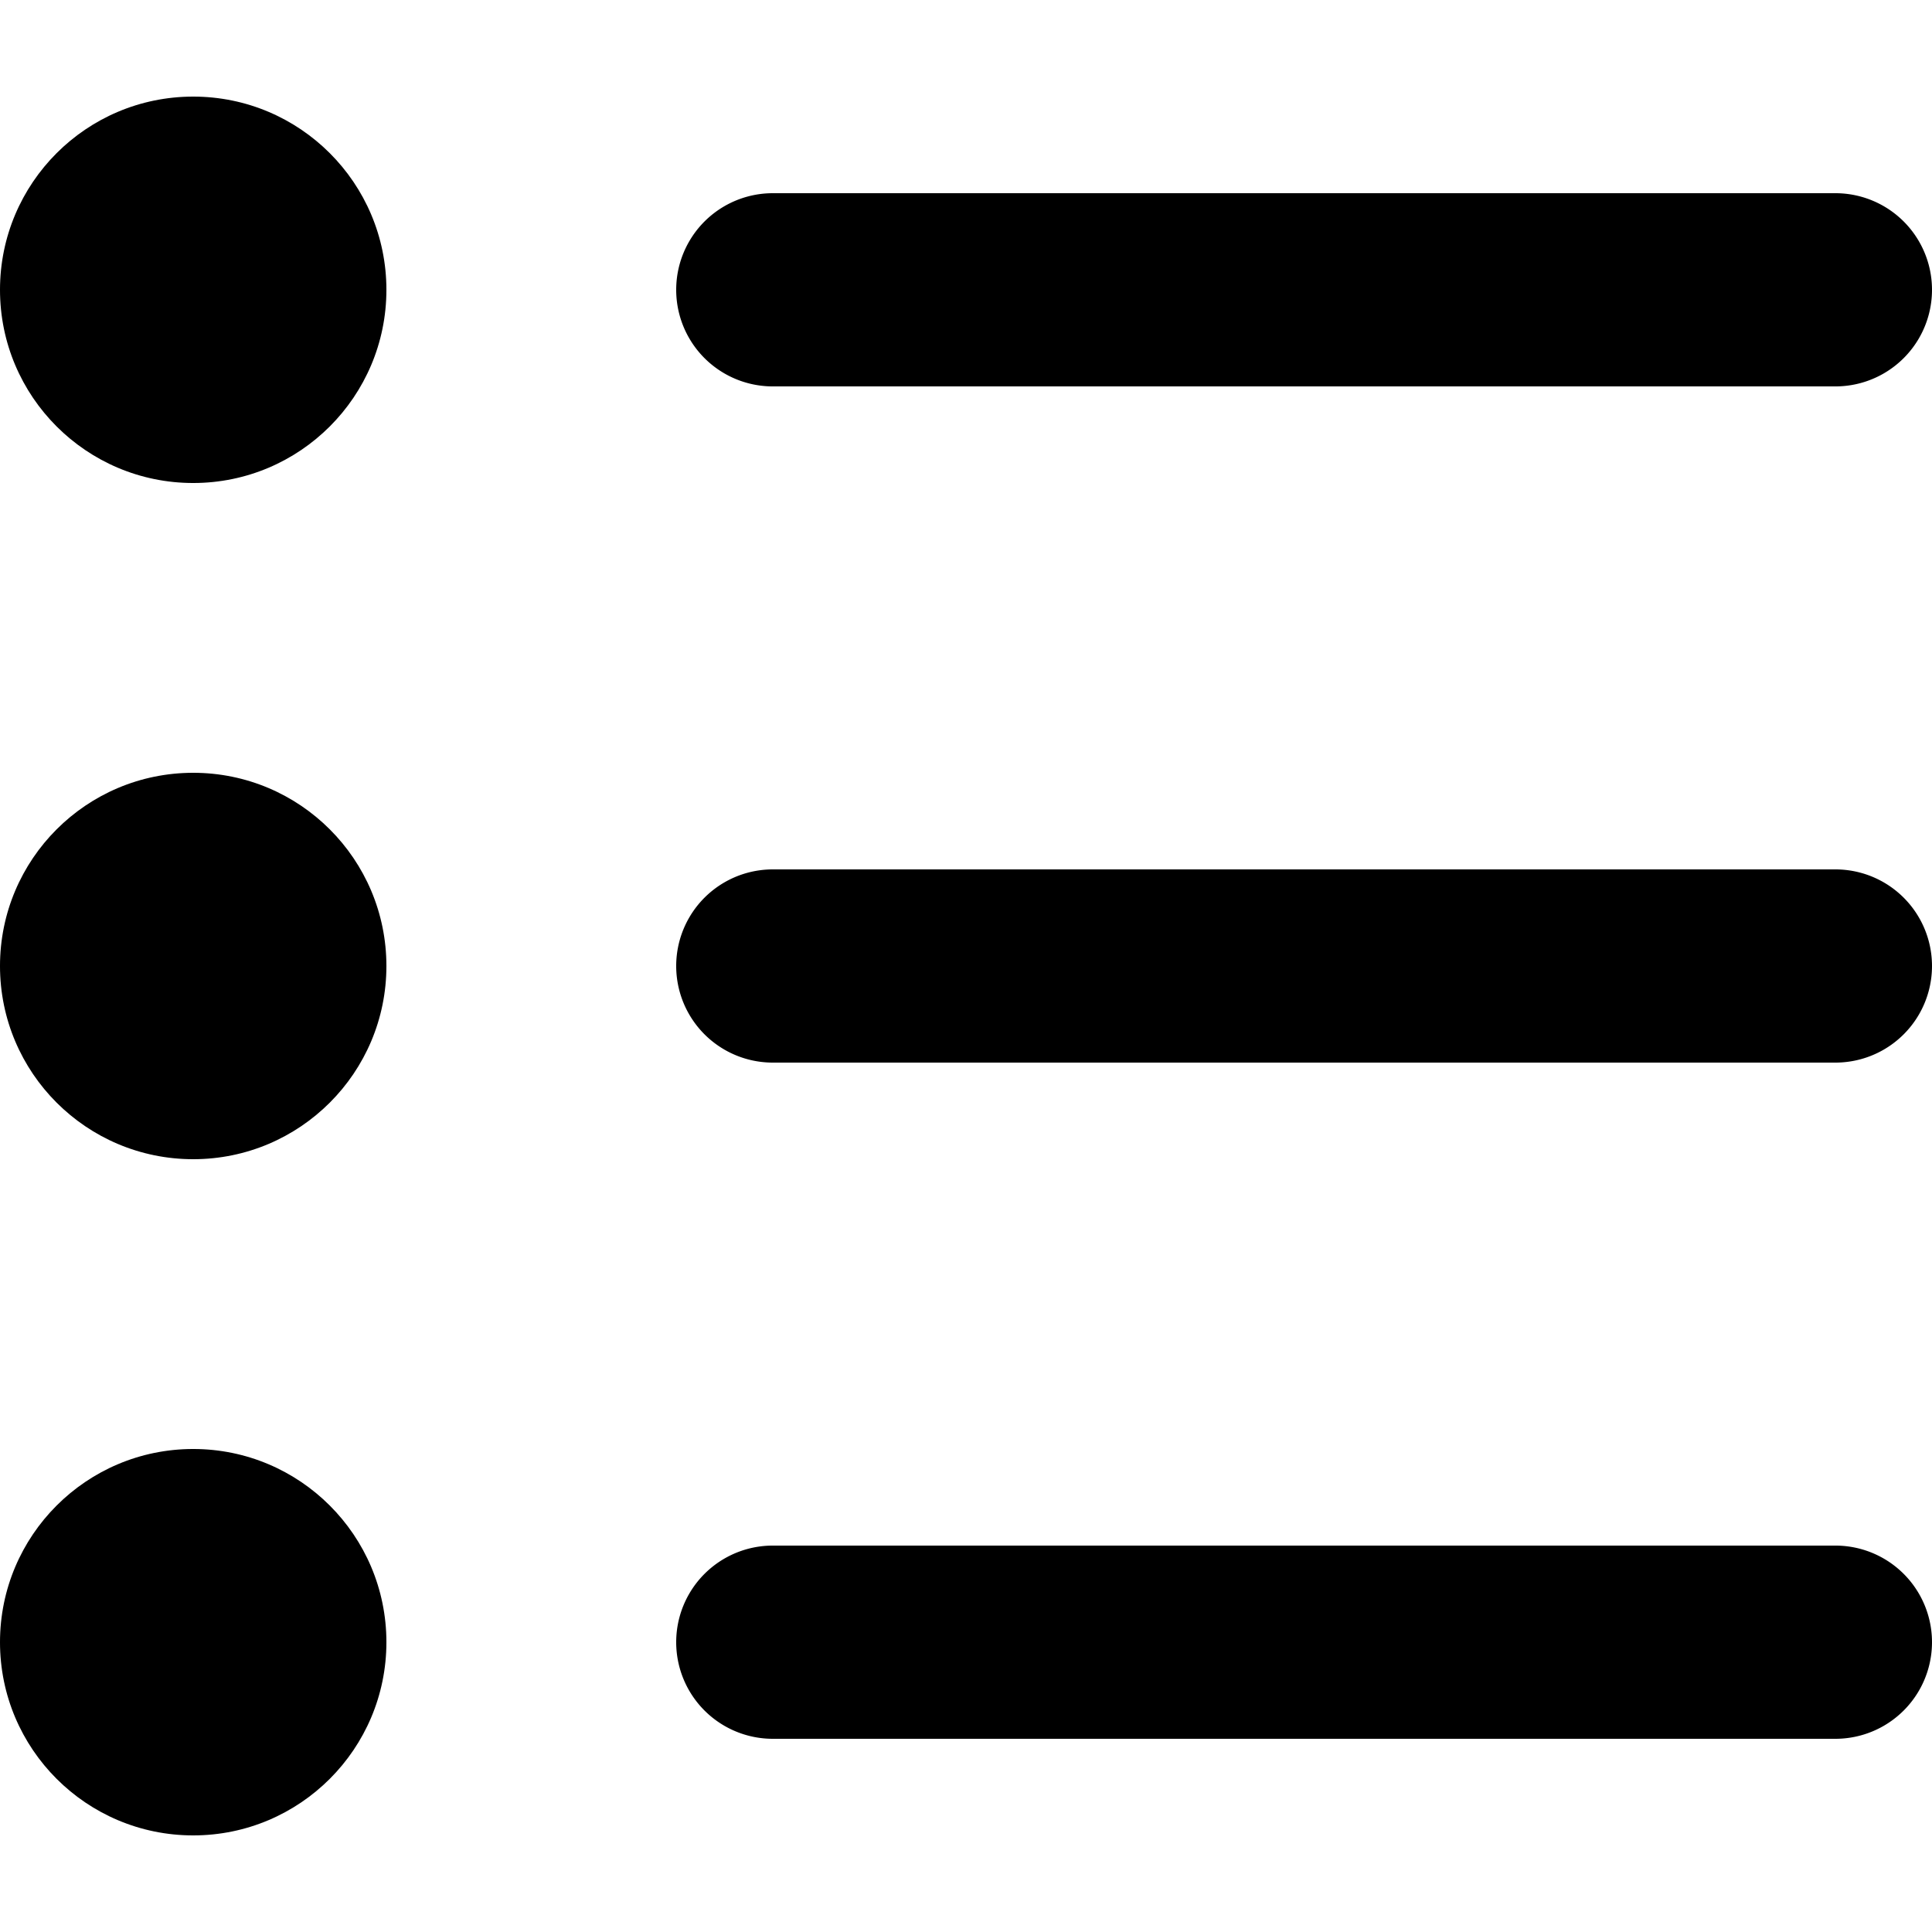 <svg height='100px' width='100px'  fill="#000000" xmlns="http://www.w3.org/2000/svg" data-name="Слой 3" viewBox="0 0 147.778 133" x="0px" y="0px"><title>30</title><circle cx="14.778" cy="14.778" r="14.778"></circle><circle cx="14.778" cy="66.5" r="14.778"></circle><circle cx="14.778" cy="118.222" r="14.778"></circle><path d="M135.222,105.667H216.5a7.389,7.389,0,1,0,0-14.778H135.222a7.389,7.389,0,1,0,0,14.778Z" transform="translate(-76.111 -83.5)"></path><path d="M216.5,142.611H135.222a7.389,7.389,0,1,0,0,14.778H216.5a7.389,7.389,0,0,0,0-14.778Z" transform="translate(-76.111 -83.5)"></path><path d="M216.5,194.333H135.222a7.389,7.389,0,1,0,0,14.778H216.5a7.389,7.389,0,0,0,0-14.778Z" transform="translate(-76.111 -83.5)"></path></svg>